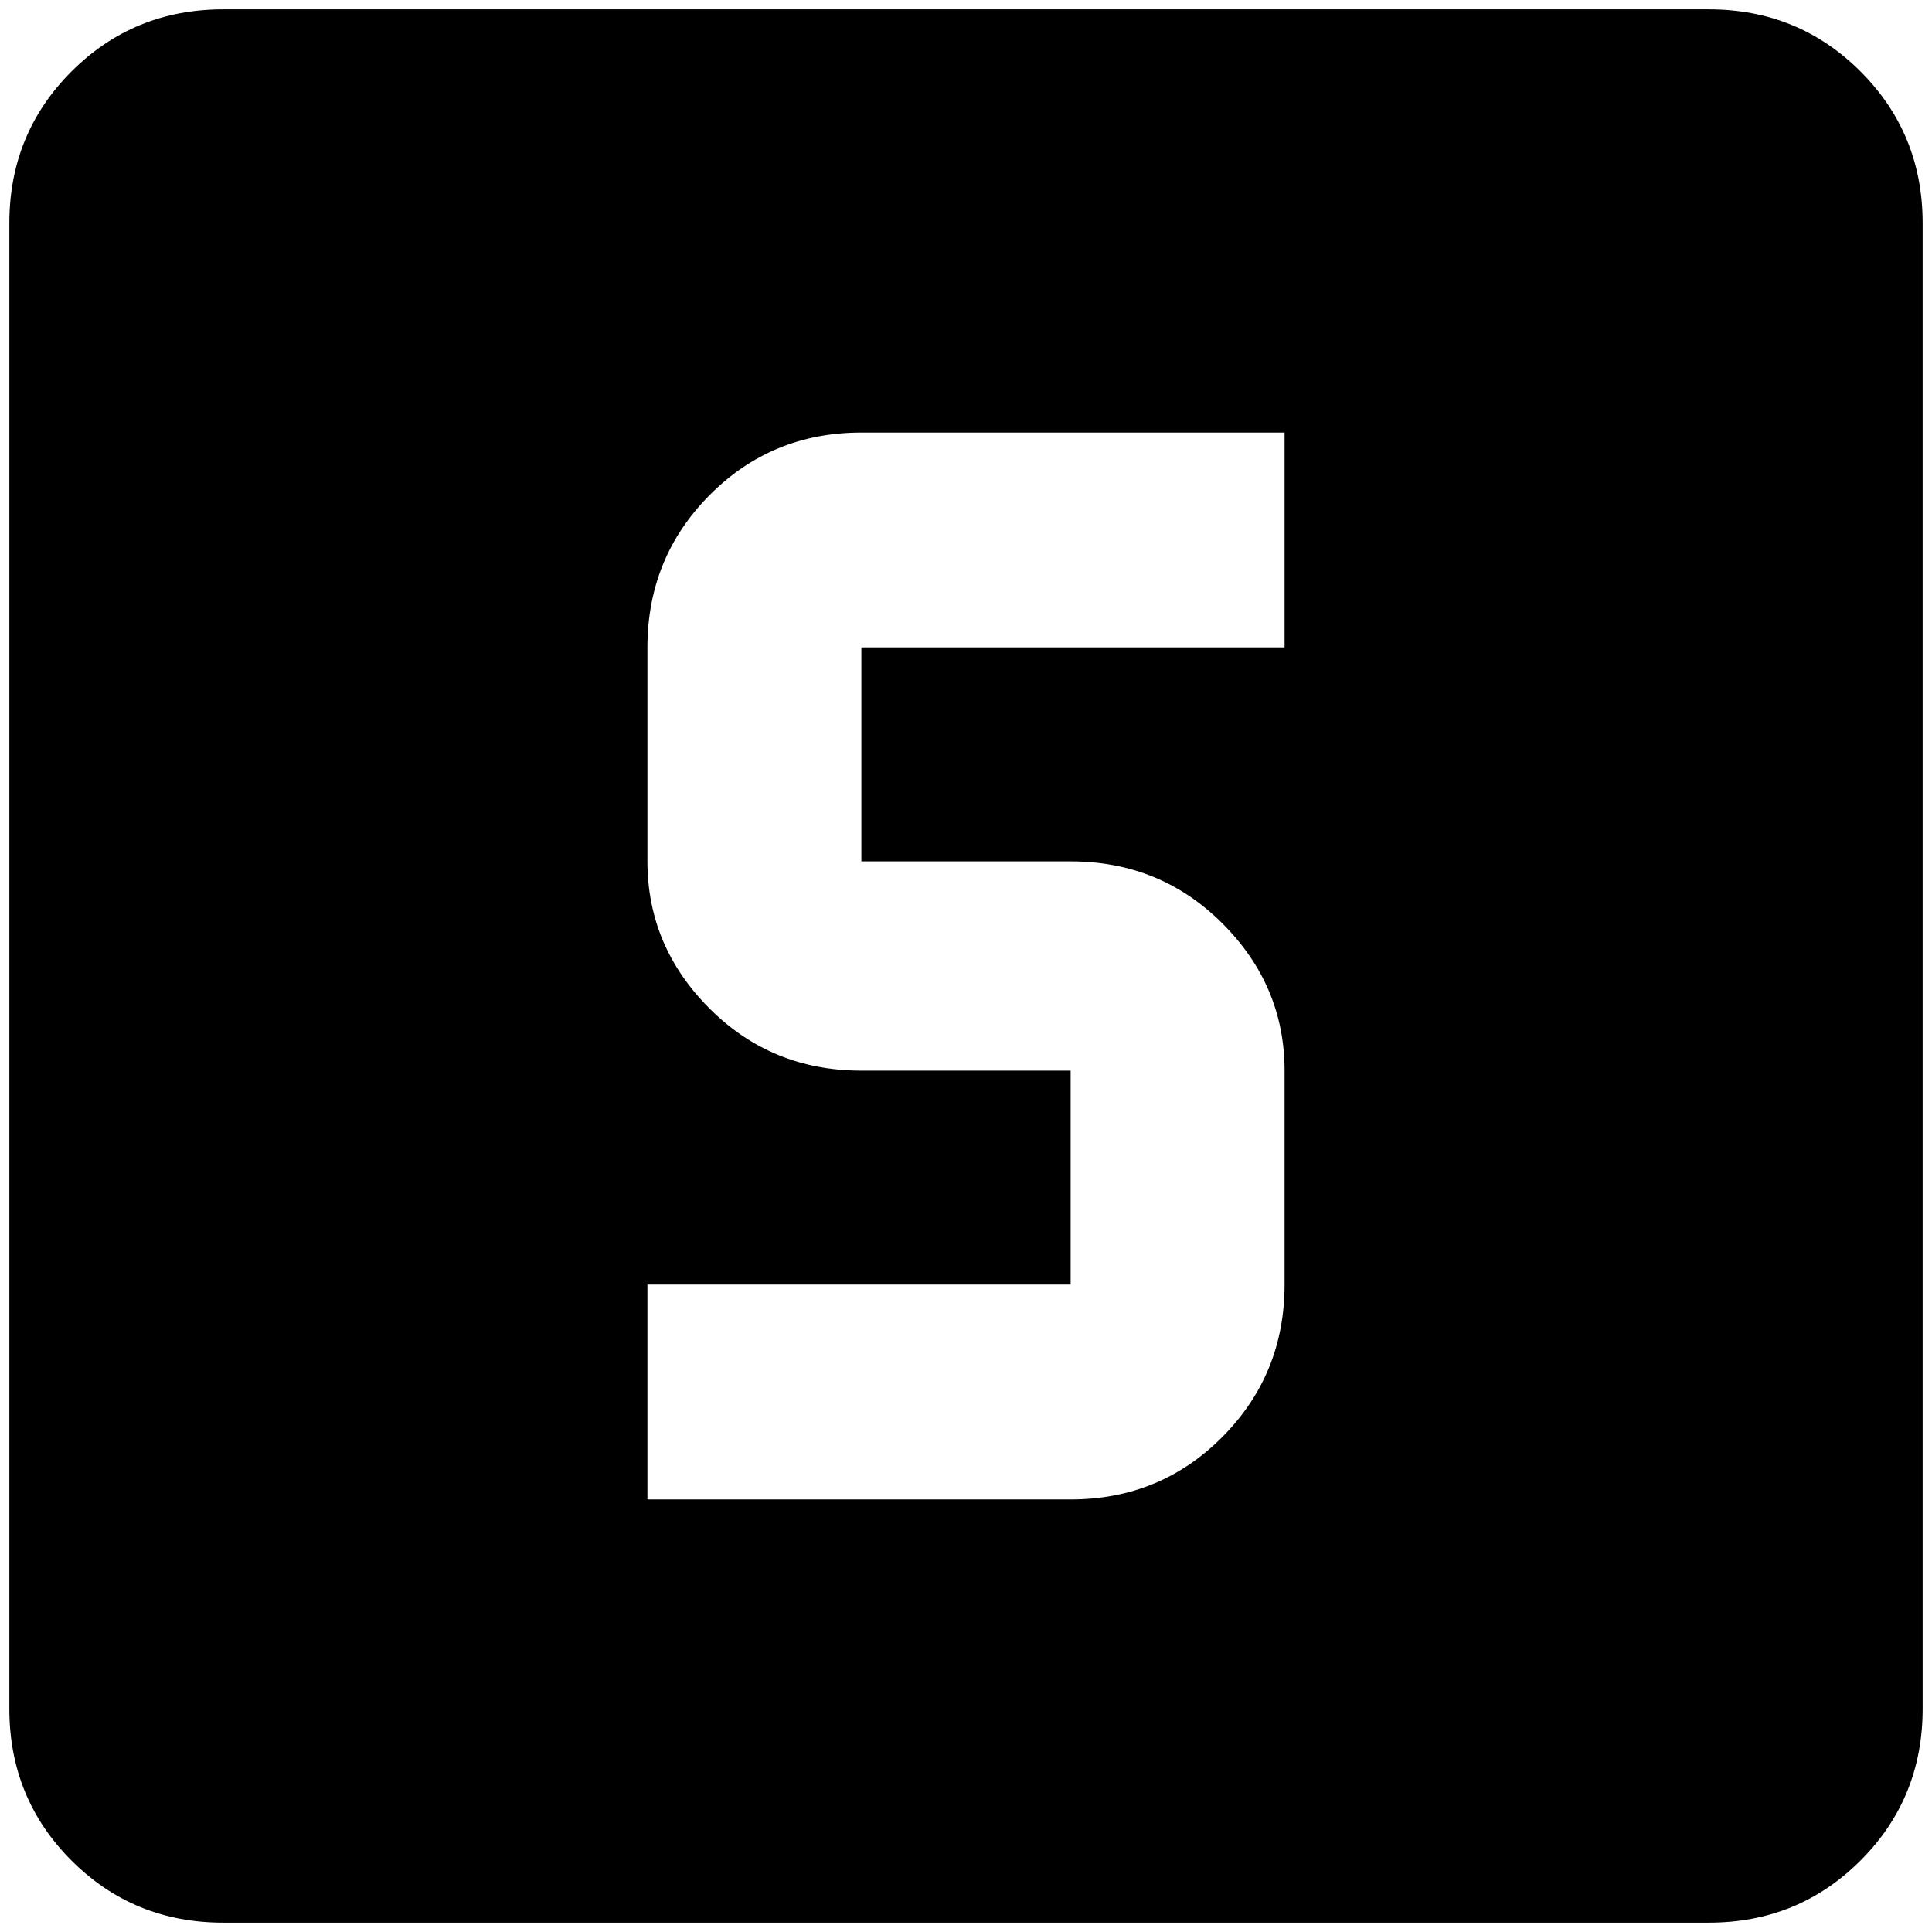 <?xml version="1.0" standalone="no"?>
<!DOCTYPE svg PUBLIC "-//W3C//DTD SVG 1.1//EN" "http://www.w3.org/Graphics/SVG/1.1/DTD/svg11.dtd" >
<svg xmlns="http://www.w3.org/2000/svg" xmlns:xlink="http://www.w3.org/1999/xlink" version="1.1" width="2048" height="2048" viewBox="-10 0 2068 2048">
   <path fill="currentColor"
d="M912 453q-96 0 -162.5 67t-66.5 163v229q0 91 66.5 157.5t162.5 66.5h224v229h-453v230h453q96 0 162.5 -67t66.5 -163v-229q0 -91 -66.5 -157.5t-162.5 -66.5h-224v-229h453v-230h-453zM229 0h1590q96 0 162.5 66.5t66.5 162.5v1590q0 96 -66.5 162.5t-162.5 66.5h-1590
q-96 0 -162.5 -66.5t-66.5 -162.5v-1590q0 -96 66.5 -162.5t162.5 -66.5z" />
</svg>
